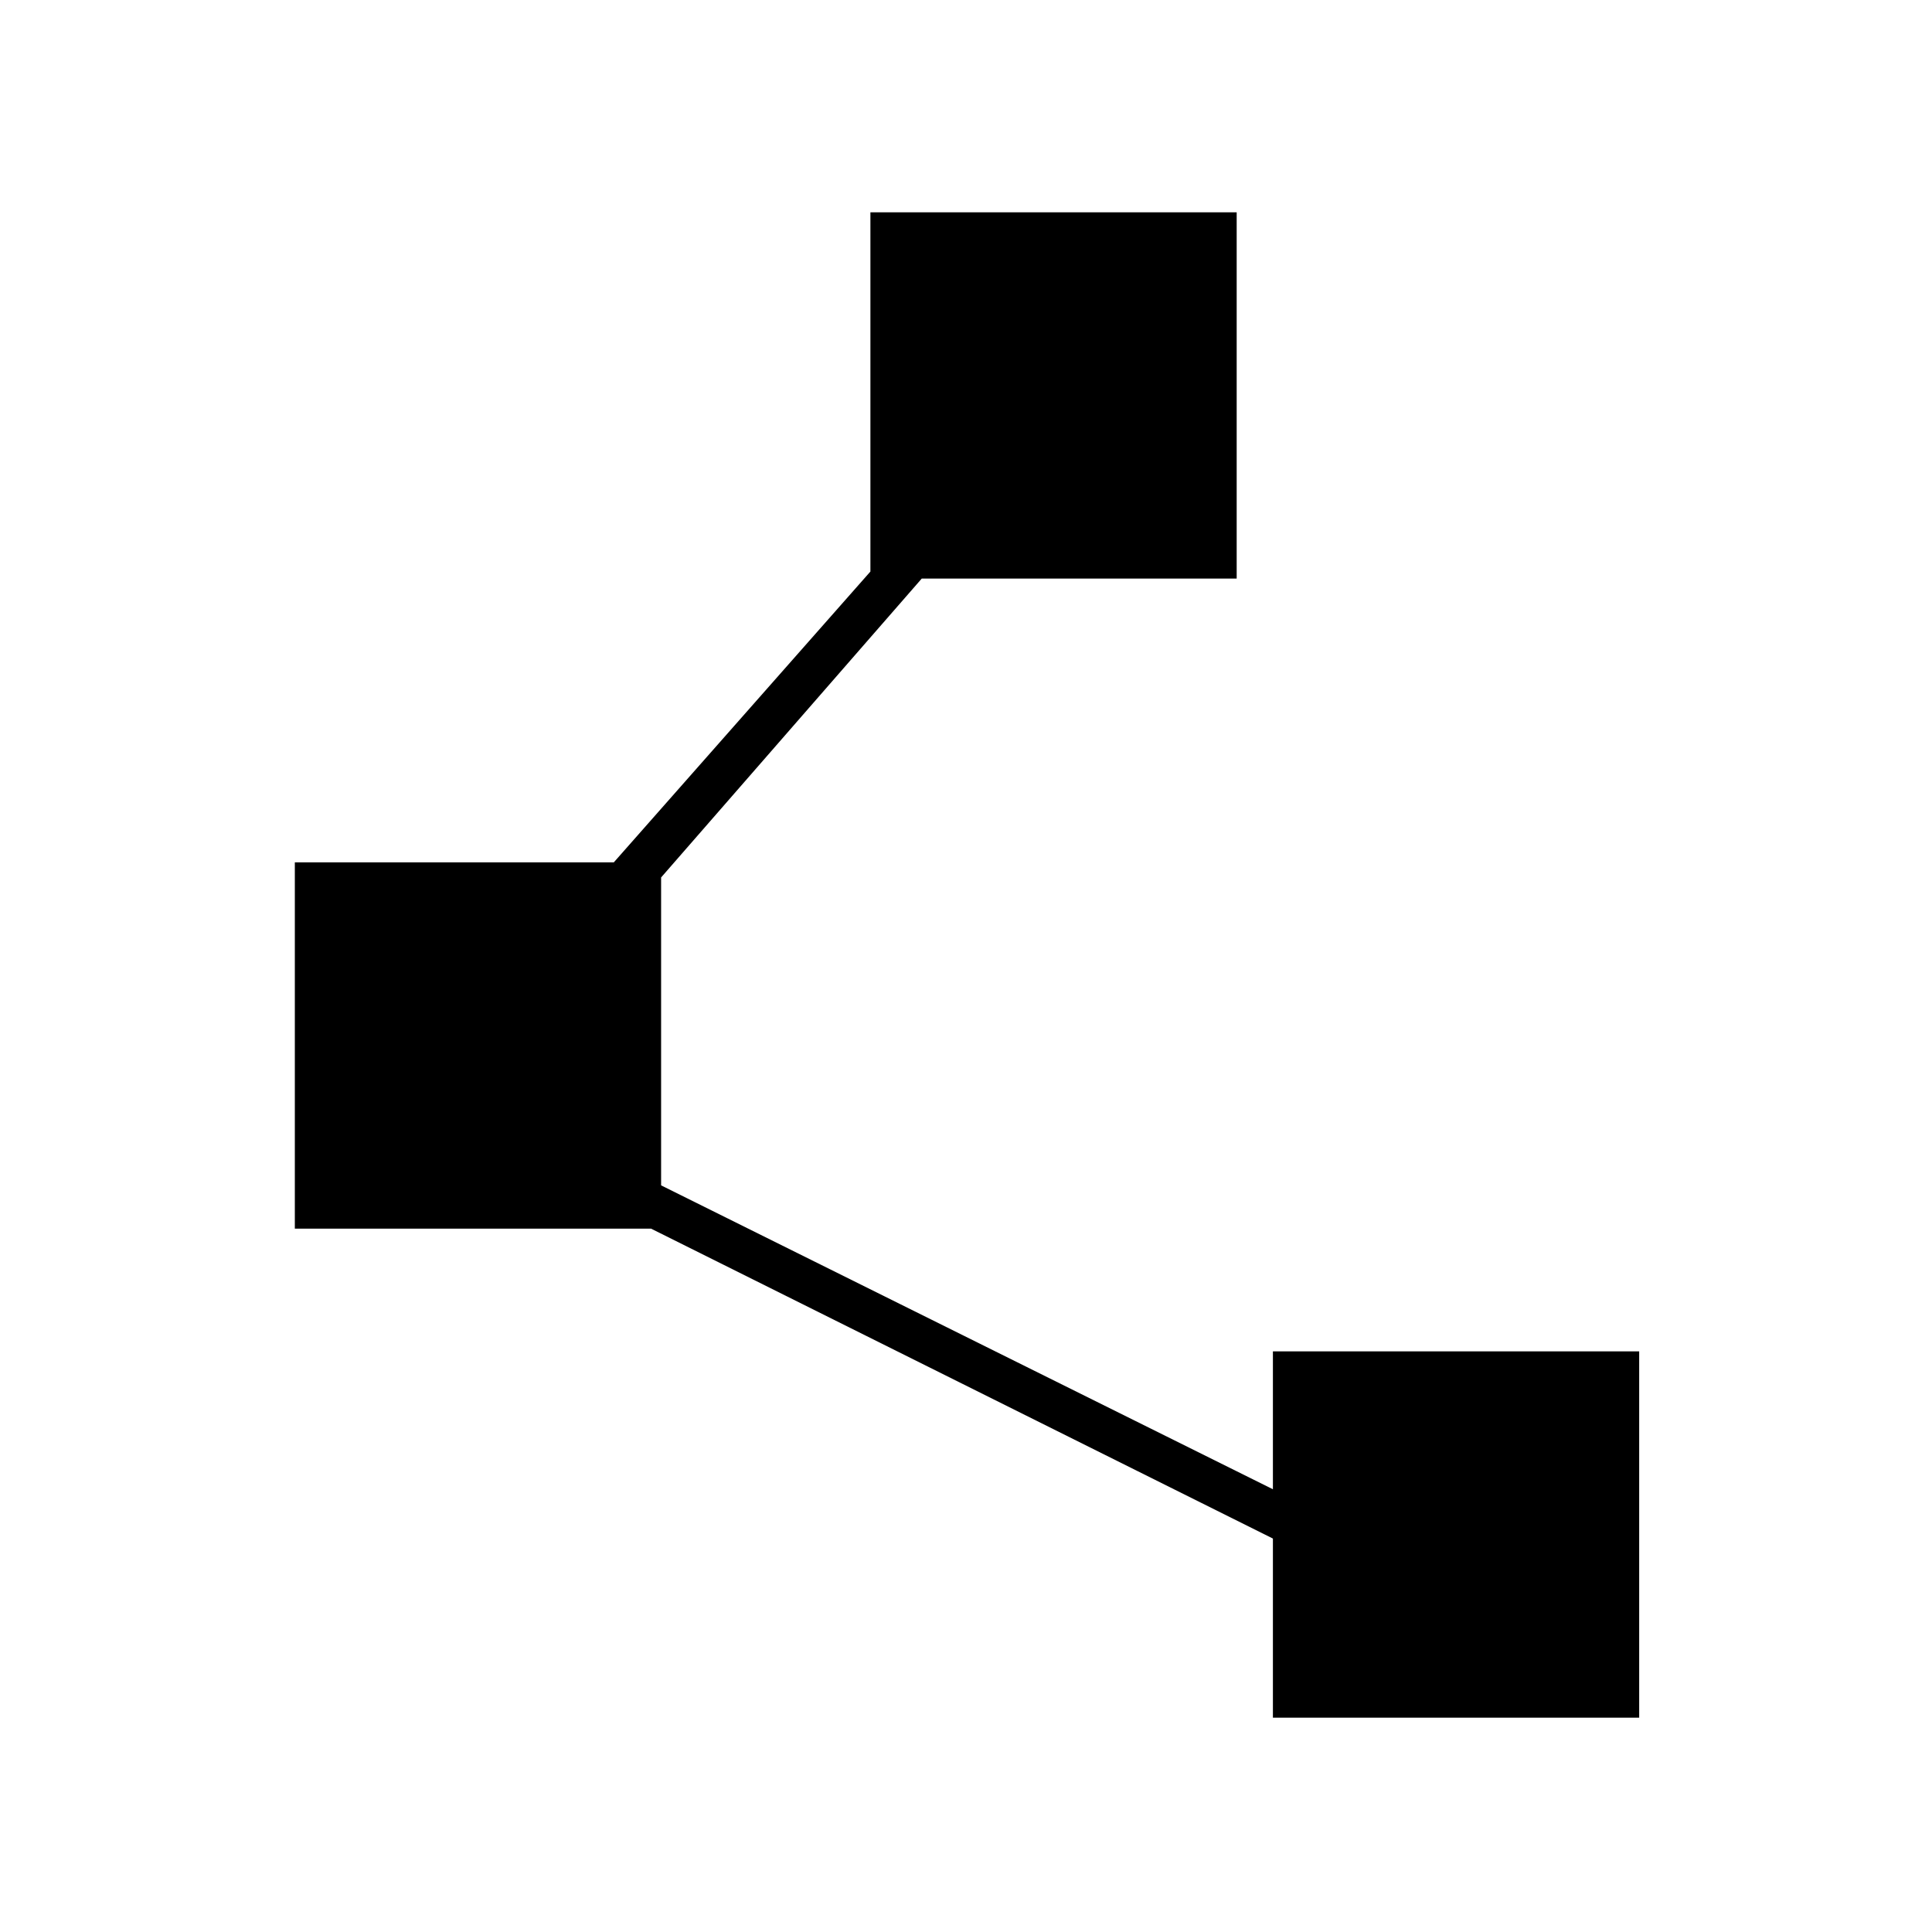 <svg xmlns="http://www.w3.org/2000/svg" height="48" viewBox="0 -960 960 960" width="48"><path d="M632.5-106.5v-89l-309-154h-177v-182H305L432.5-676v-178.5h182v182H458L328.5-524v153l304 151v-68.5h182v182h-182Z"/></svg>